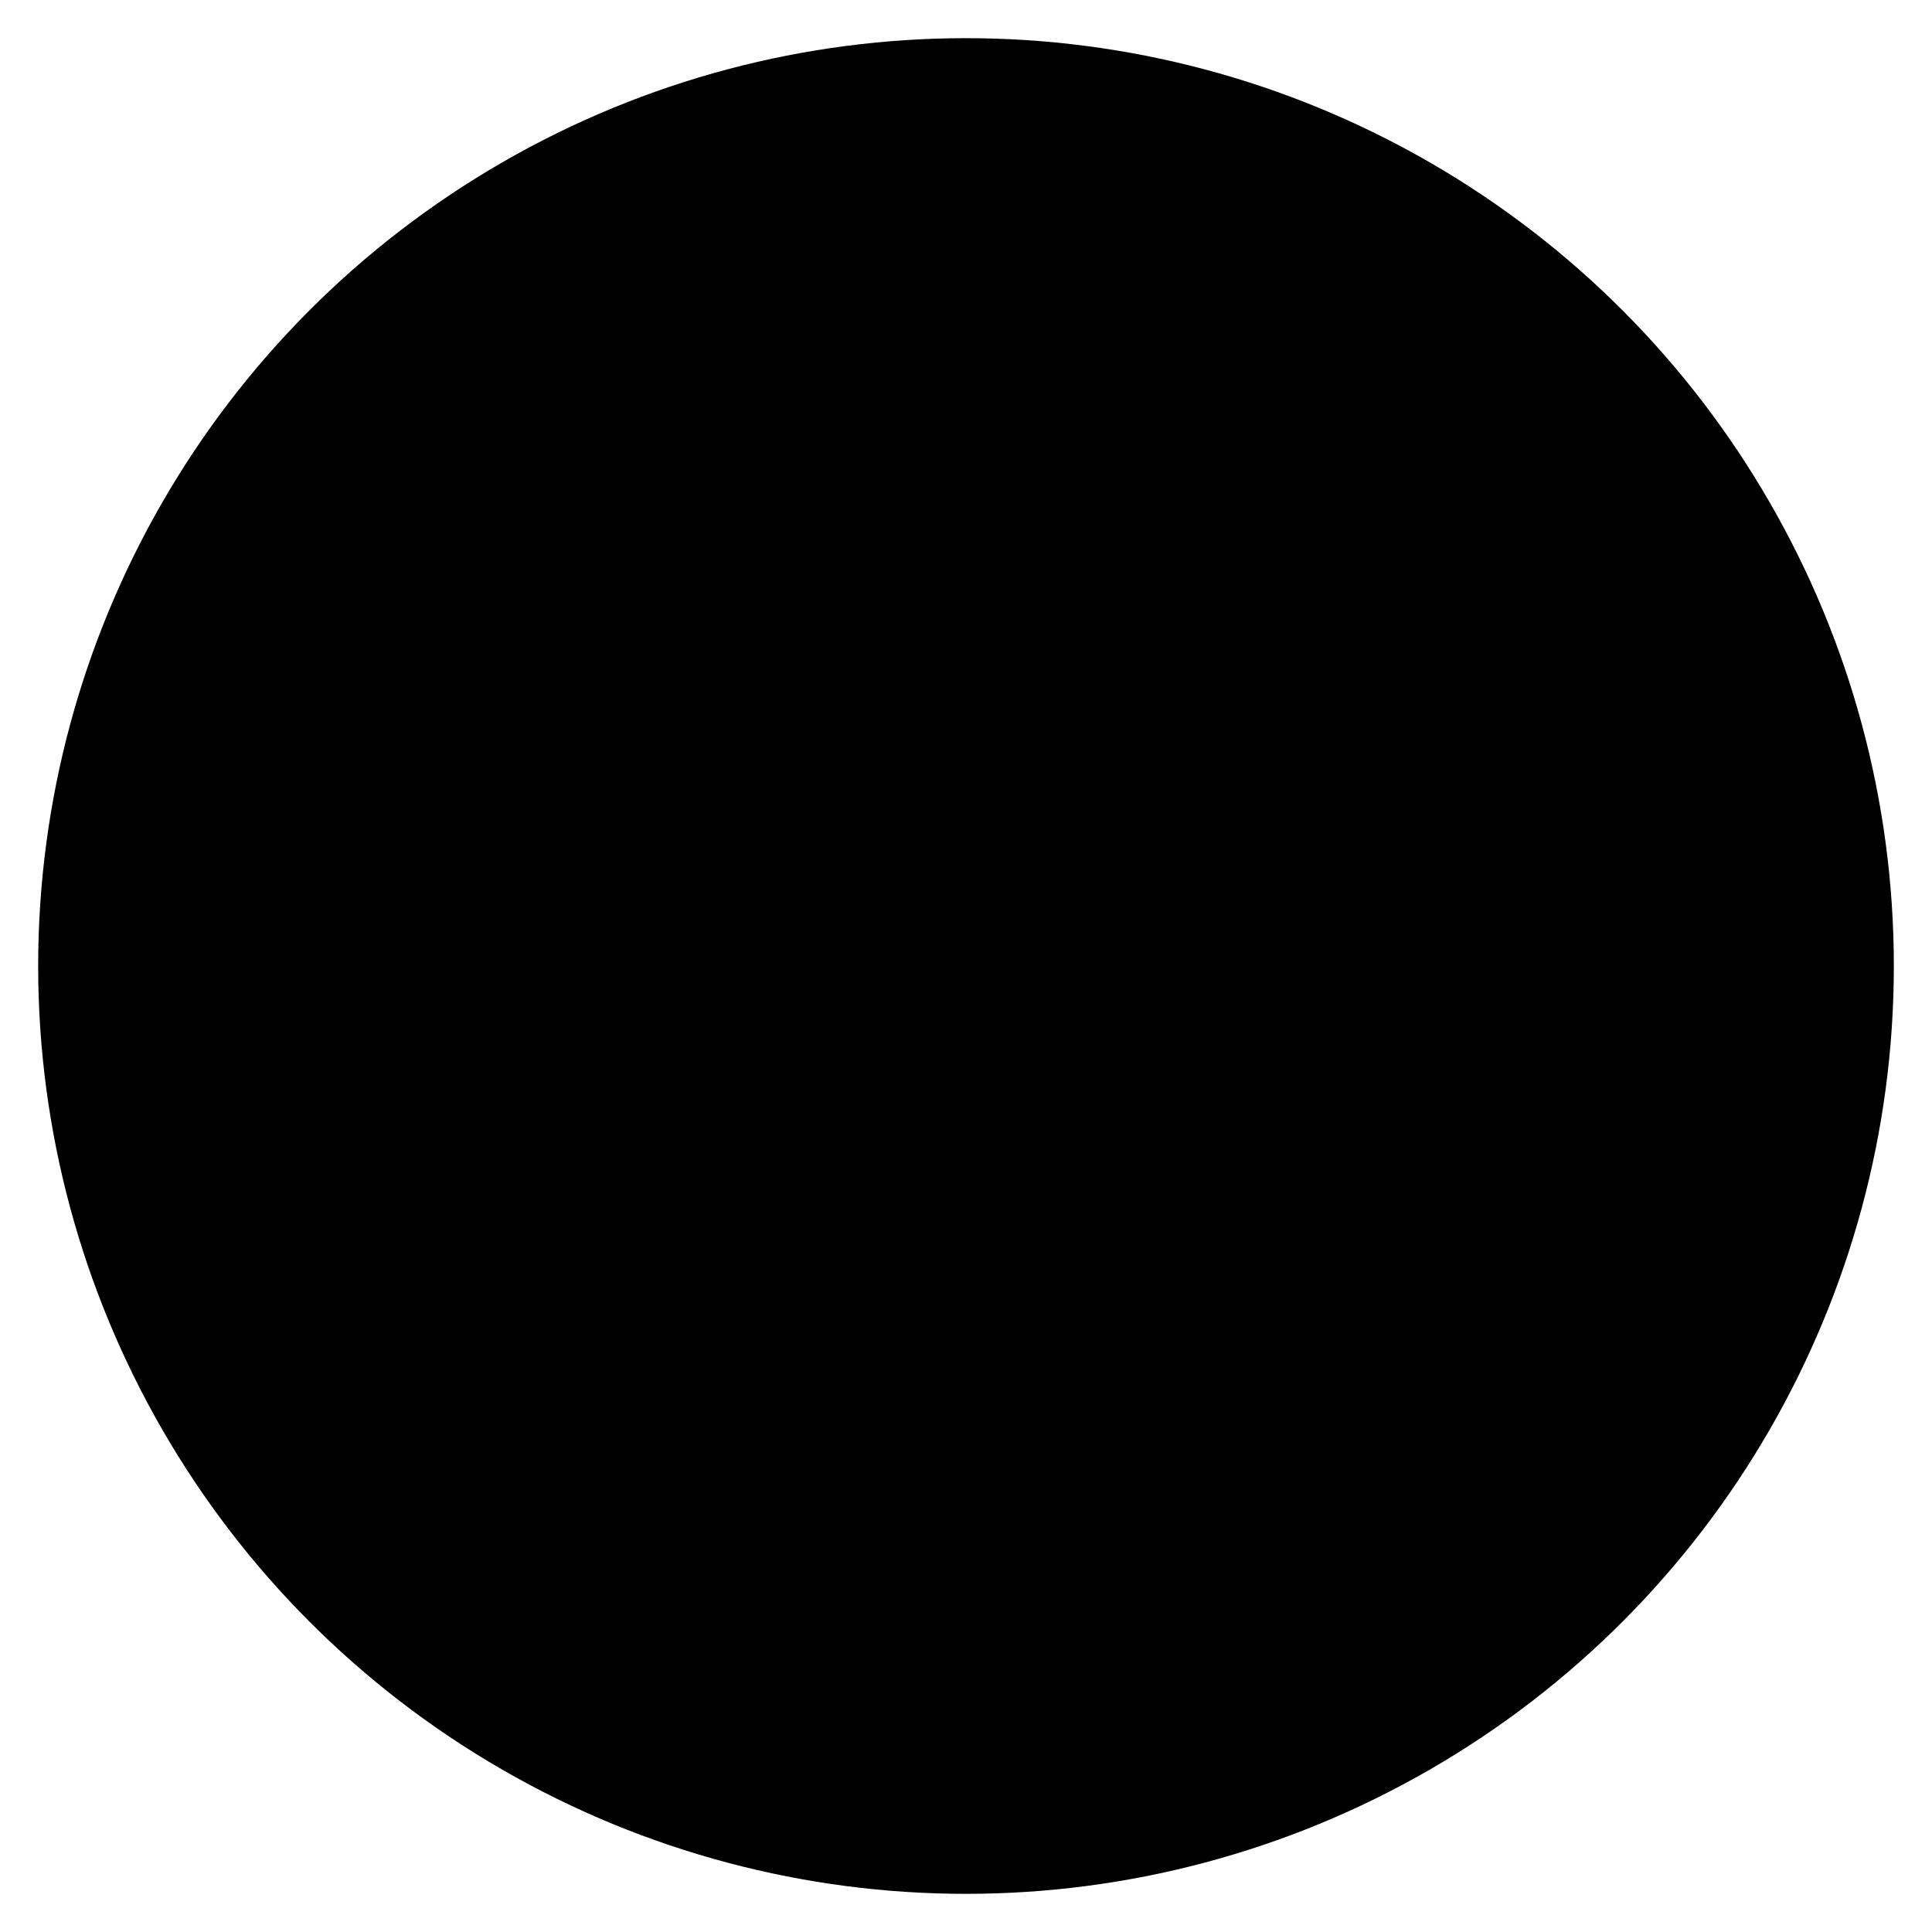 <?xml version="1.0" encoding="UTF-8"?> <?xml-stylesheet href="SVGStyle.css" type="text/css"?><svg xmlns="http://www.w3.org/2000/svg" version="1.2" baseProfile="tiny" xml:space="preserve" style="shape-rendering:geometricPrecision; fill-rule:evenodd;" width="8.1mm" height="8.1mm" viewBox="-4.05 -4.06 8.1 8.1"> <title>WNDFRM51</title> <desc>wind generator farm</desc> 
 <rect class="symbolBox layout" fill="none" x="-3.89" y="-3.9" height="7.78" width="7.78"/>
 <rect class="svgBox layout" fill="none" x="-3.89" y="-3.9" height="7.78" width="7.78"/> <path d=" M 0.01,-1.68 L 2.19,-1.68" class="sl f0 sLANDF" style="stroke-width: 0.32;"/> 
 <path d=" M 0.01,-1.68 L -1.37,-3.31" class="sl f0 sLANDF" style="stroke-width: 0.32;"/> <path d=" M 0.01,-1.68 L -1.37,-0.06" class="sl f0 sLANDF" style="stroke-width: 0.32;"/>
 <circle class="f0 sLANDF" style="stroke-width: 0.32;" cx="0" cy="-0.01" r="3.89"/> <path d=" M -1.53,2.78 L 1.5,2.78" class="sl f0 sLANDF" style="stroke-width: 0.32;"/>
 <path d=" M 0,-1.7 L 0,2.77" class="sl f0 sLANDF" style="stroke-width: 0.32;"/> <circle class="pivotPoint layout" fill="none" cx="0" cy="0" r="1"/> </svg>